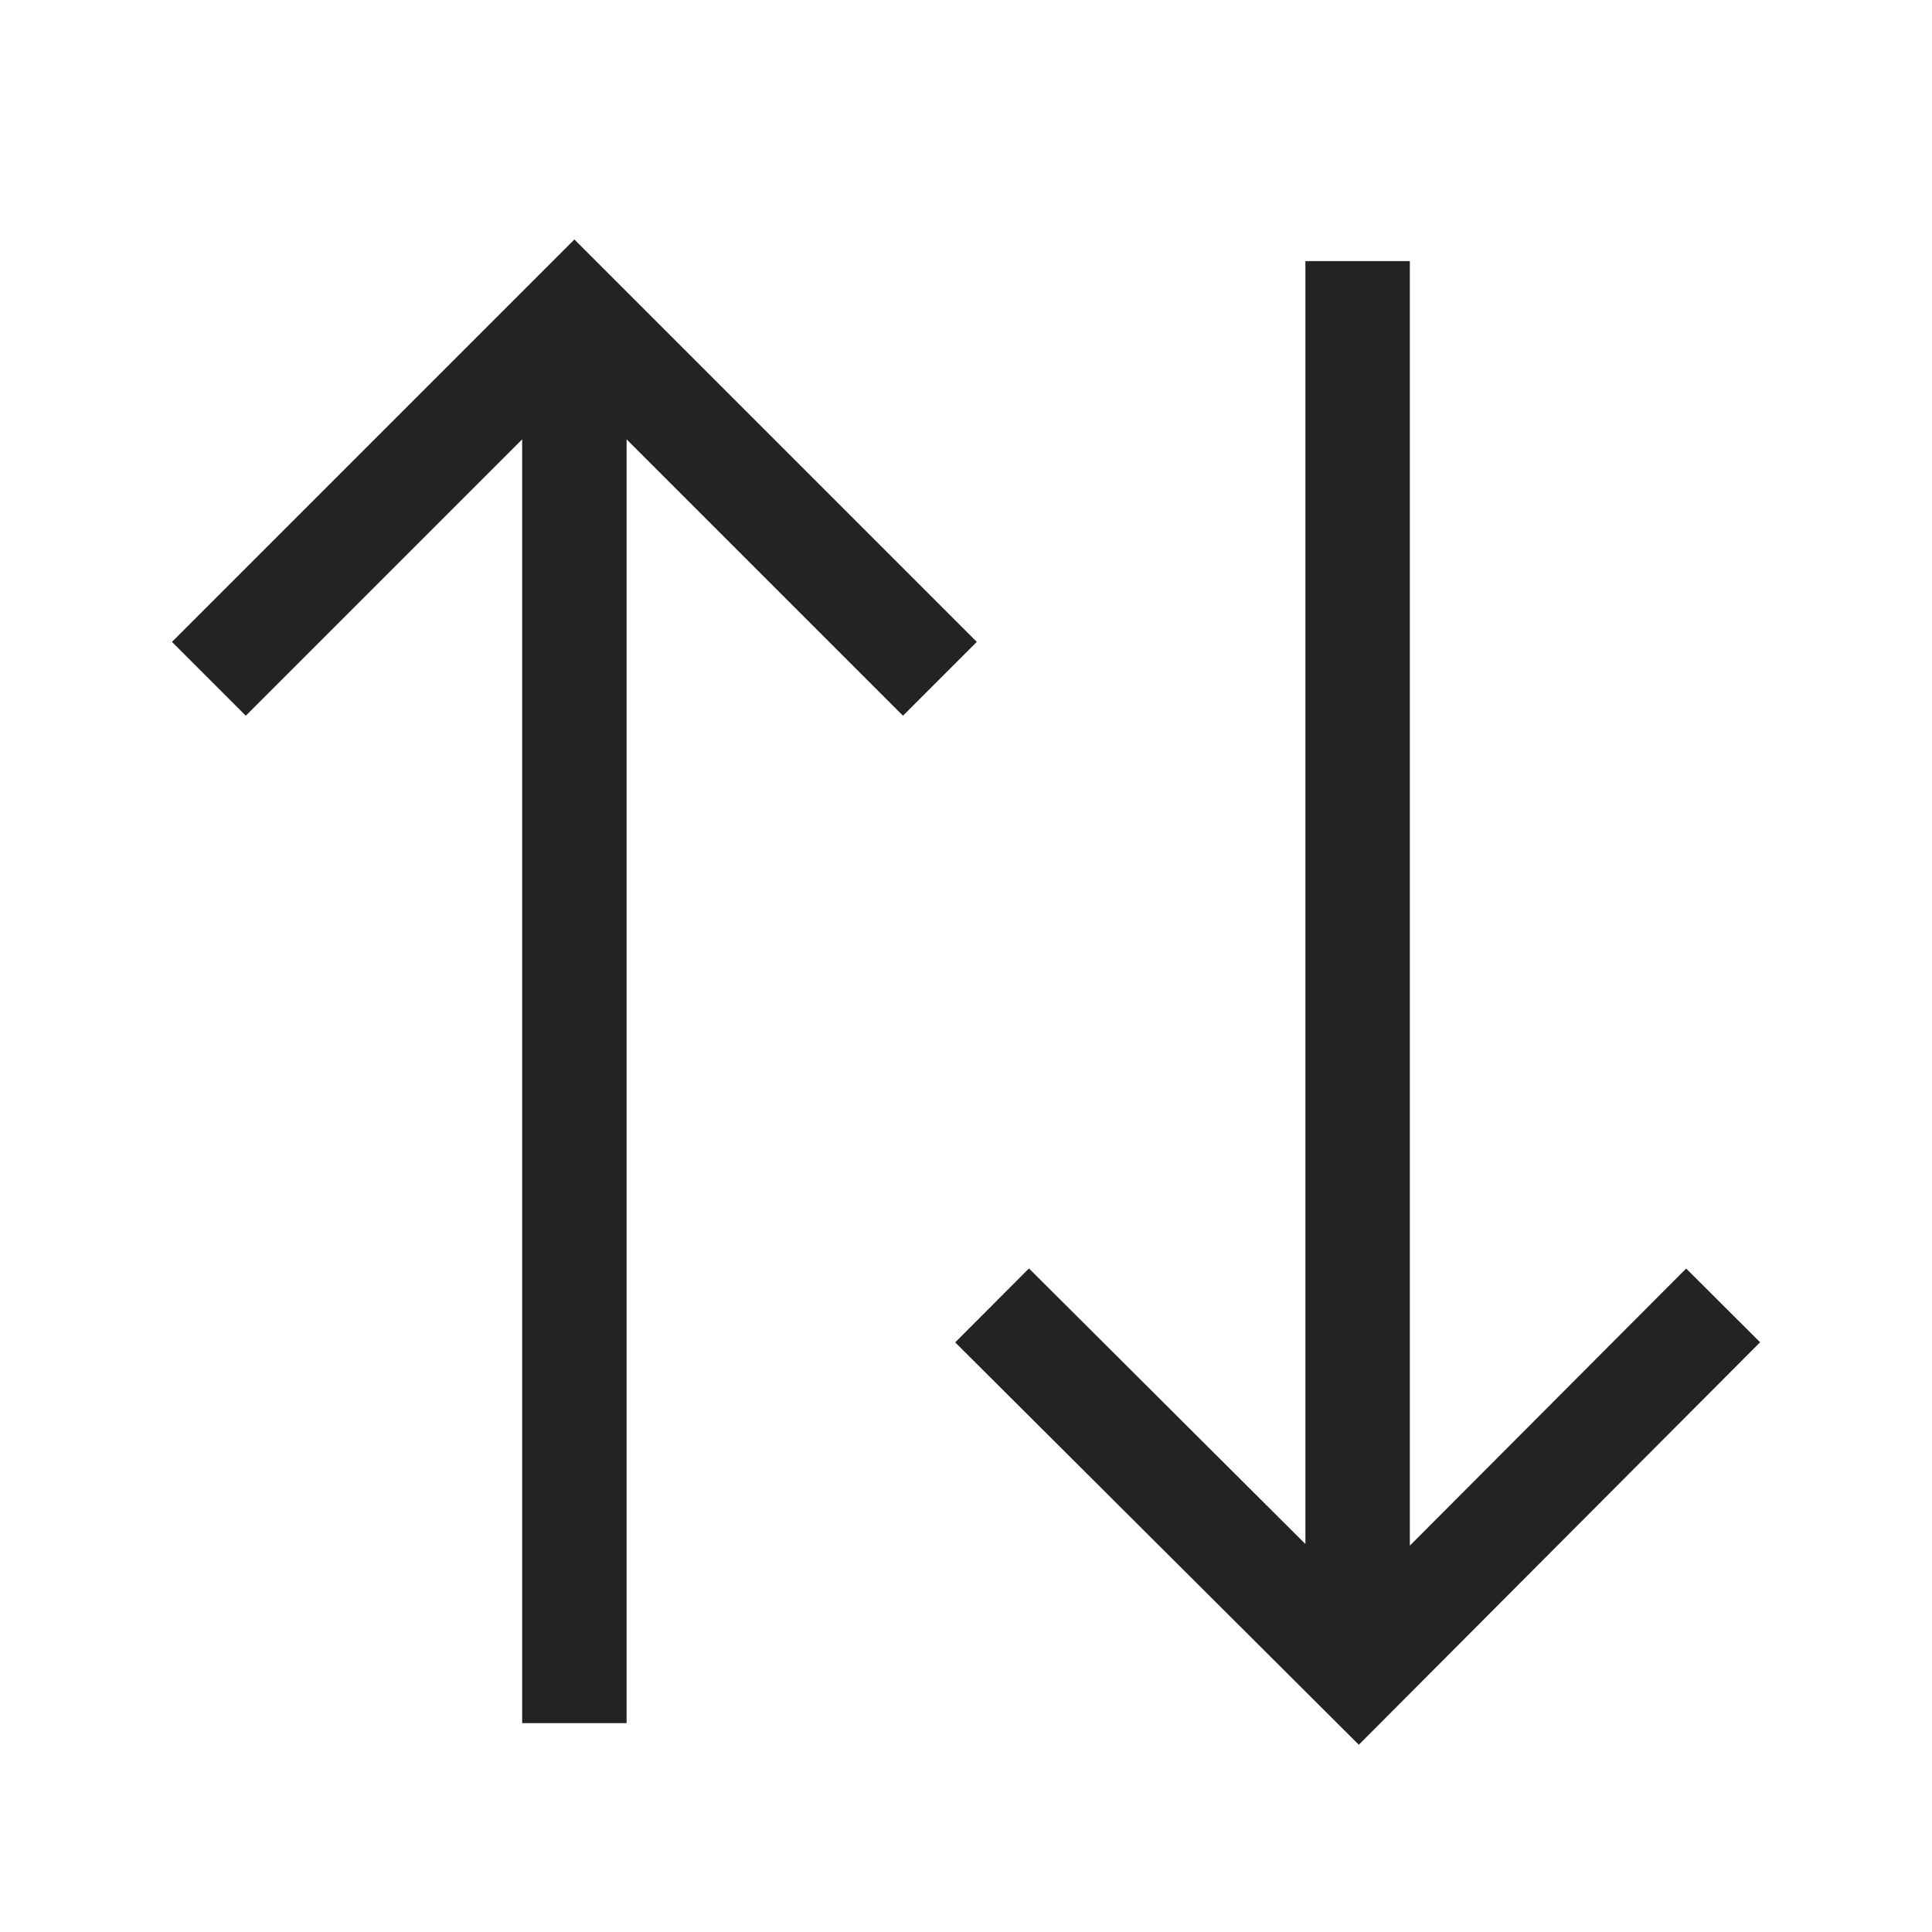 <svg width="37px" height="37px" viewBox="0 0 37 37" xmlns="http://www.w3.org/2000/svg">
    <title>
        sort-m-l
    </title>
    <path d="M25 29.57V5h2v24.601l5.292-5.307 1.416 1.412-7.685 7.708-7.73-7.706 1.413-1.416L25 29.57zM10 8.414l-5.293 5.293-1.414-1.414L11 4.586l7.707 7.707-1.414 1.414L12 8.414V33h-2V8.414z" fill="#232323"/>
</svg>

